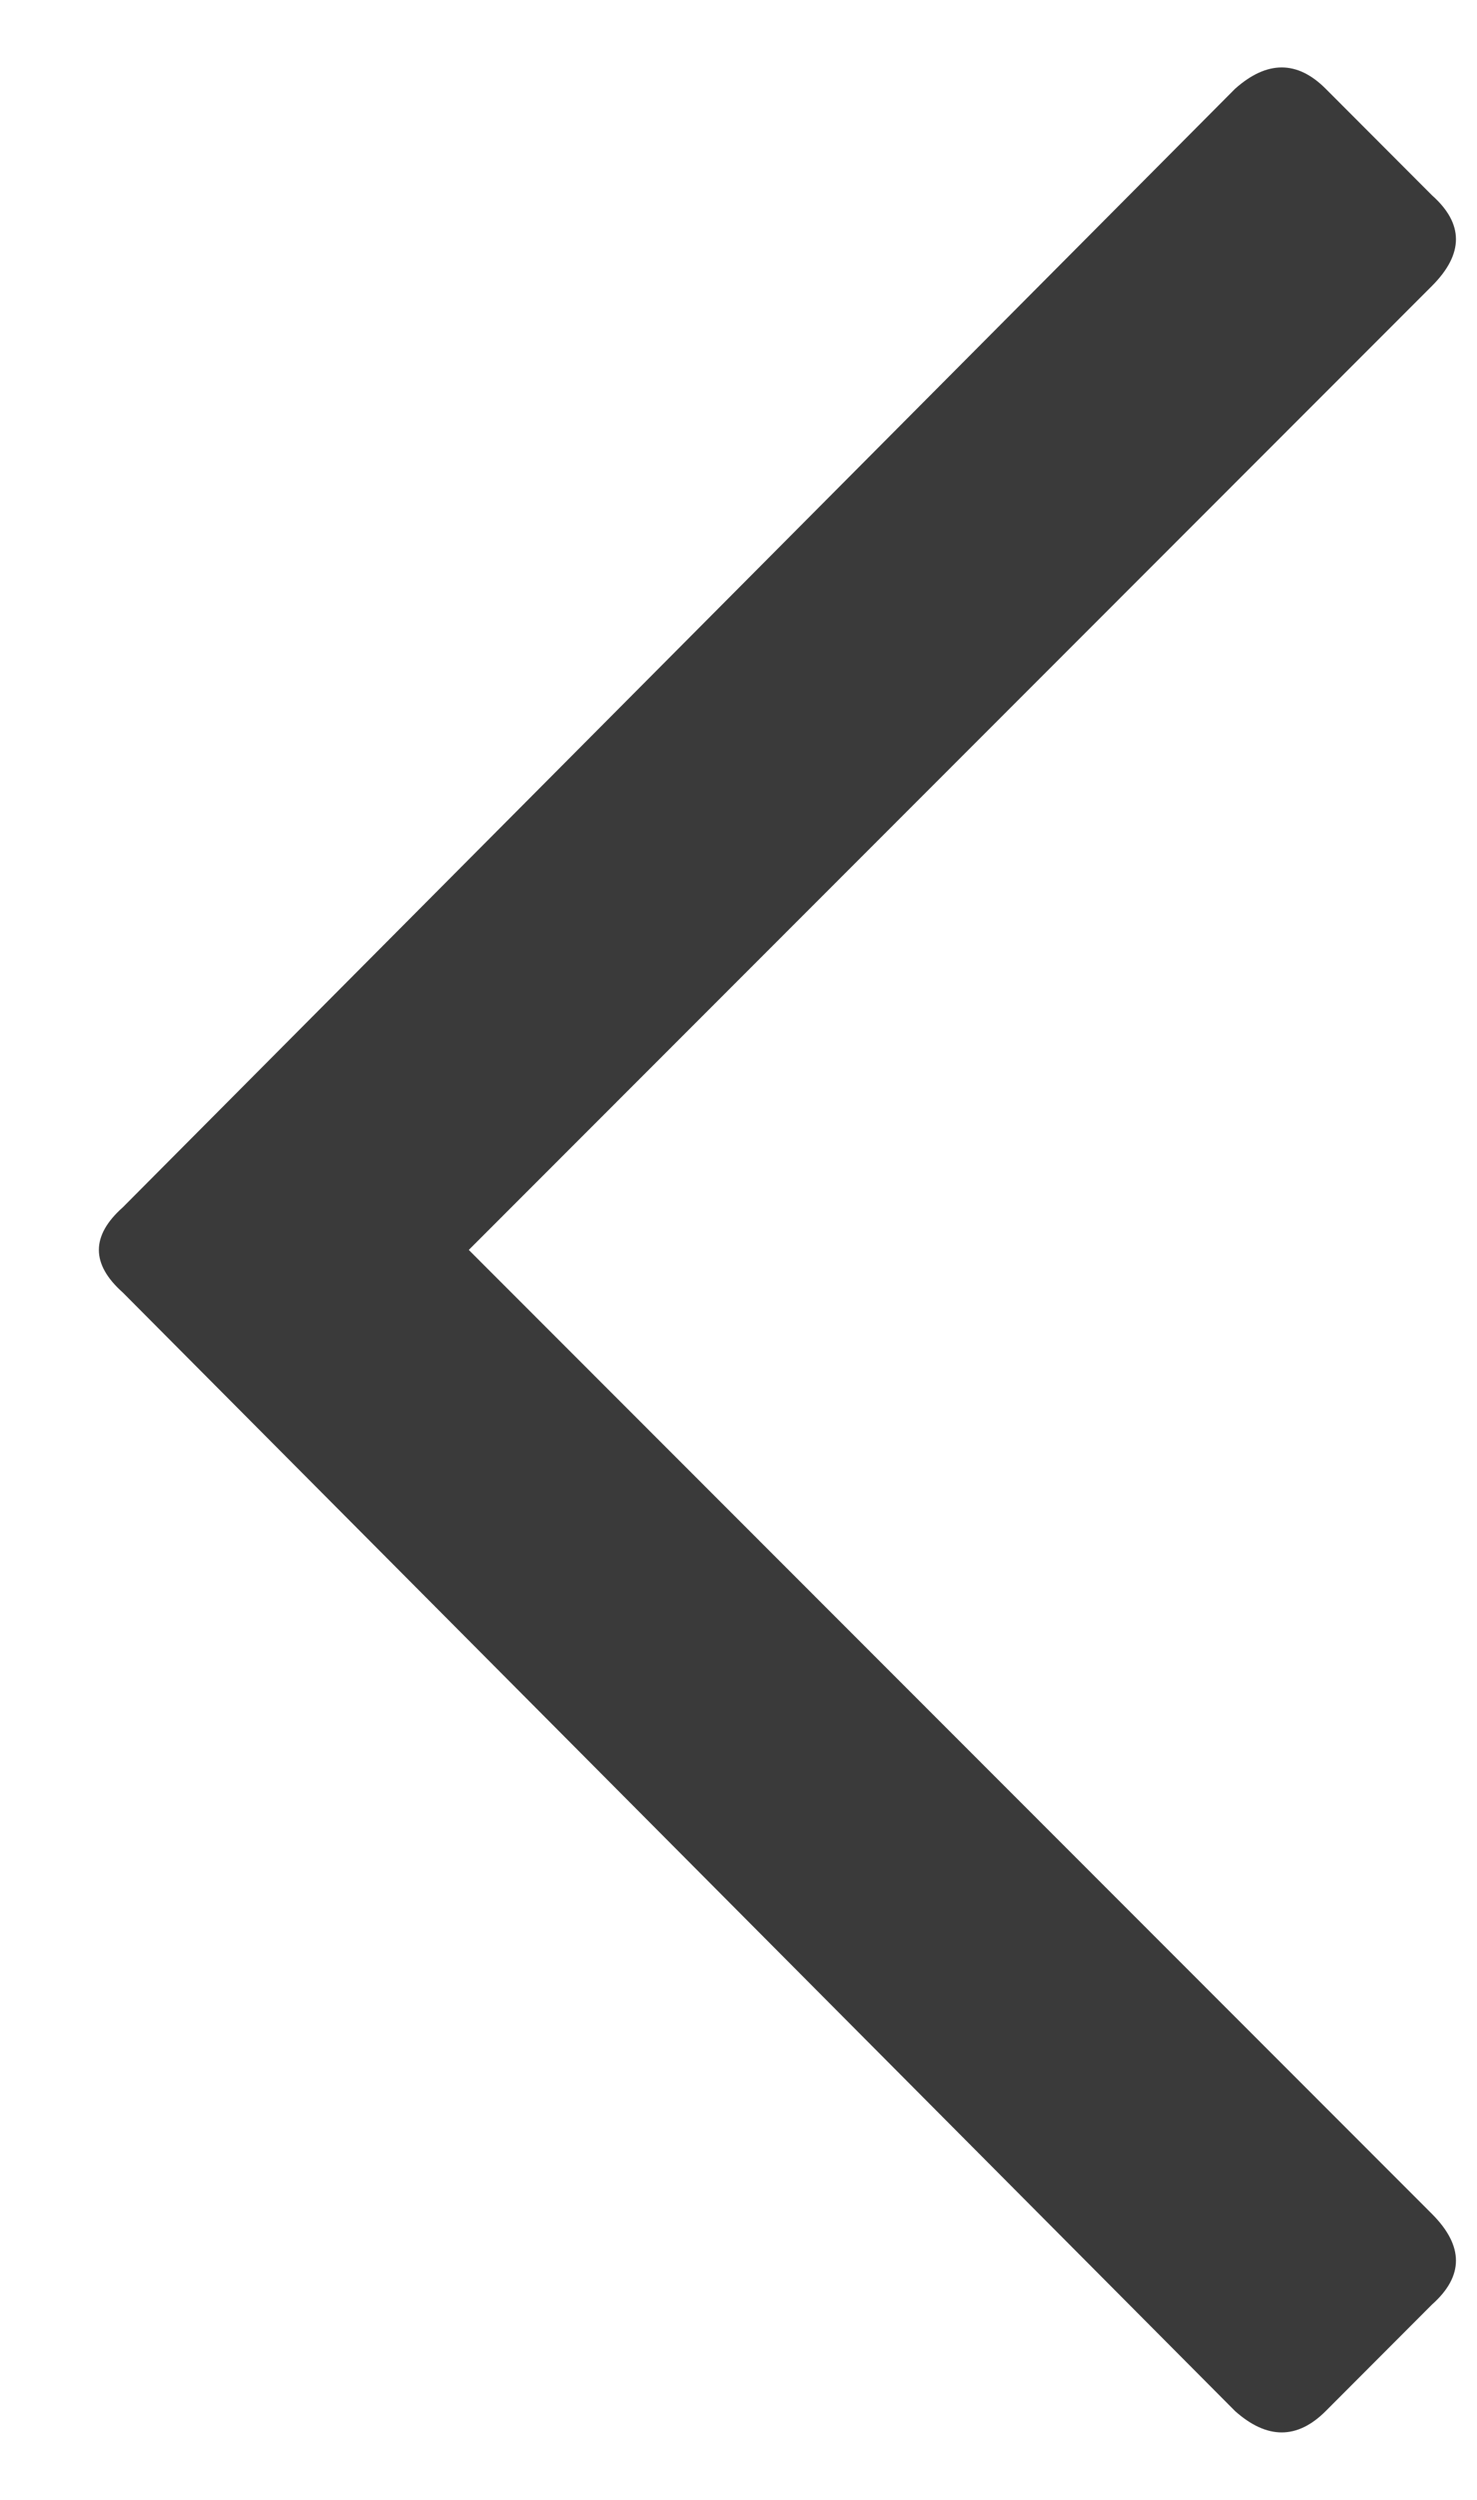 <svg viewBox='0 0 13 22' fill='none' xmlns='http://www.w3.org/2000/svg'>
  <path
    d='M11.668 21.219C11.418 21.469 11.152 21.469 10.871 21.219L1.081 11.375C0.8 11.125 0.8 10.875 1.081 10.625L10.871 0.781C11.152 0.531 11.418 0.531 11.668 0.781L12.604 1.719C12.885 1.969 12.885 2.234 12.604 2.516L4.126 11L12.604 19.484C12.885 19.766 12.885 20.031 12.604 20.281L11.668 21.219Z'
    fill='#3A3A3A'
  />
</svg>
